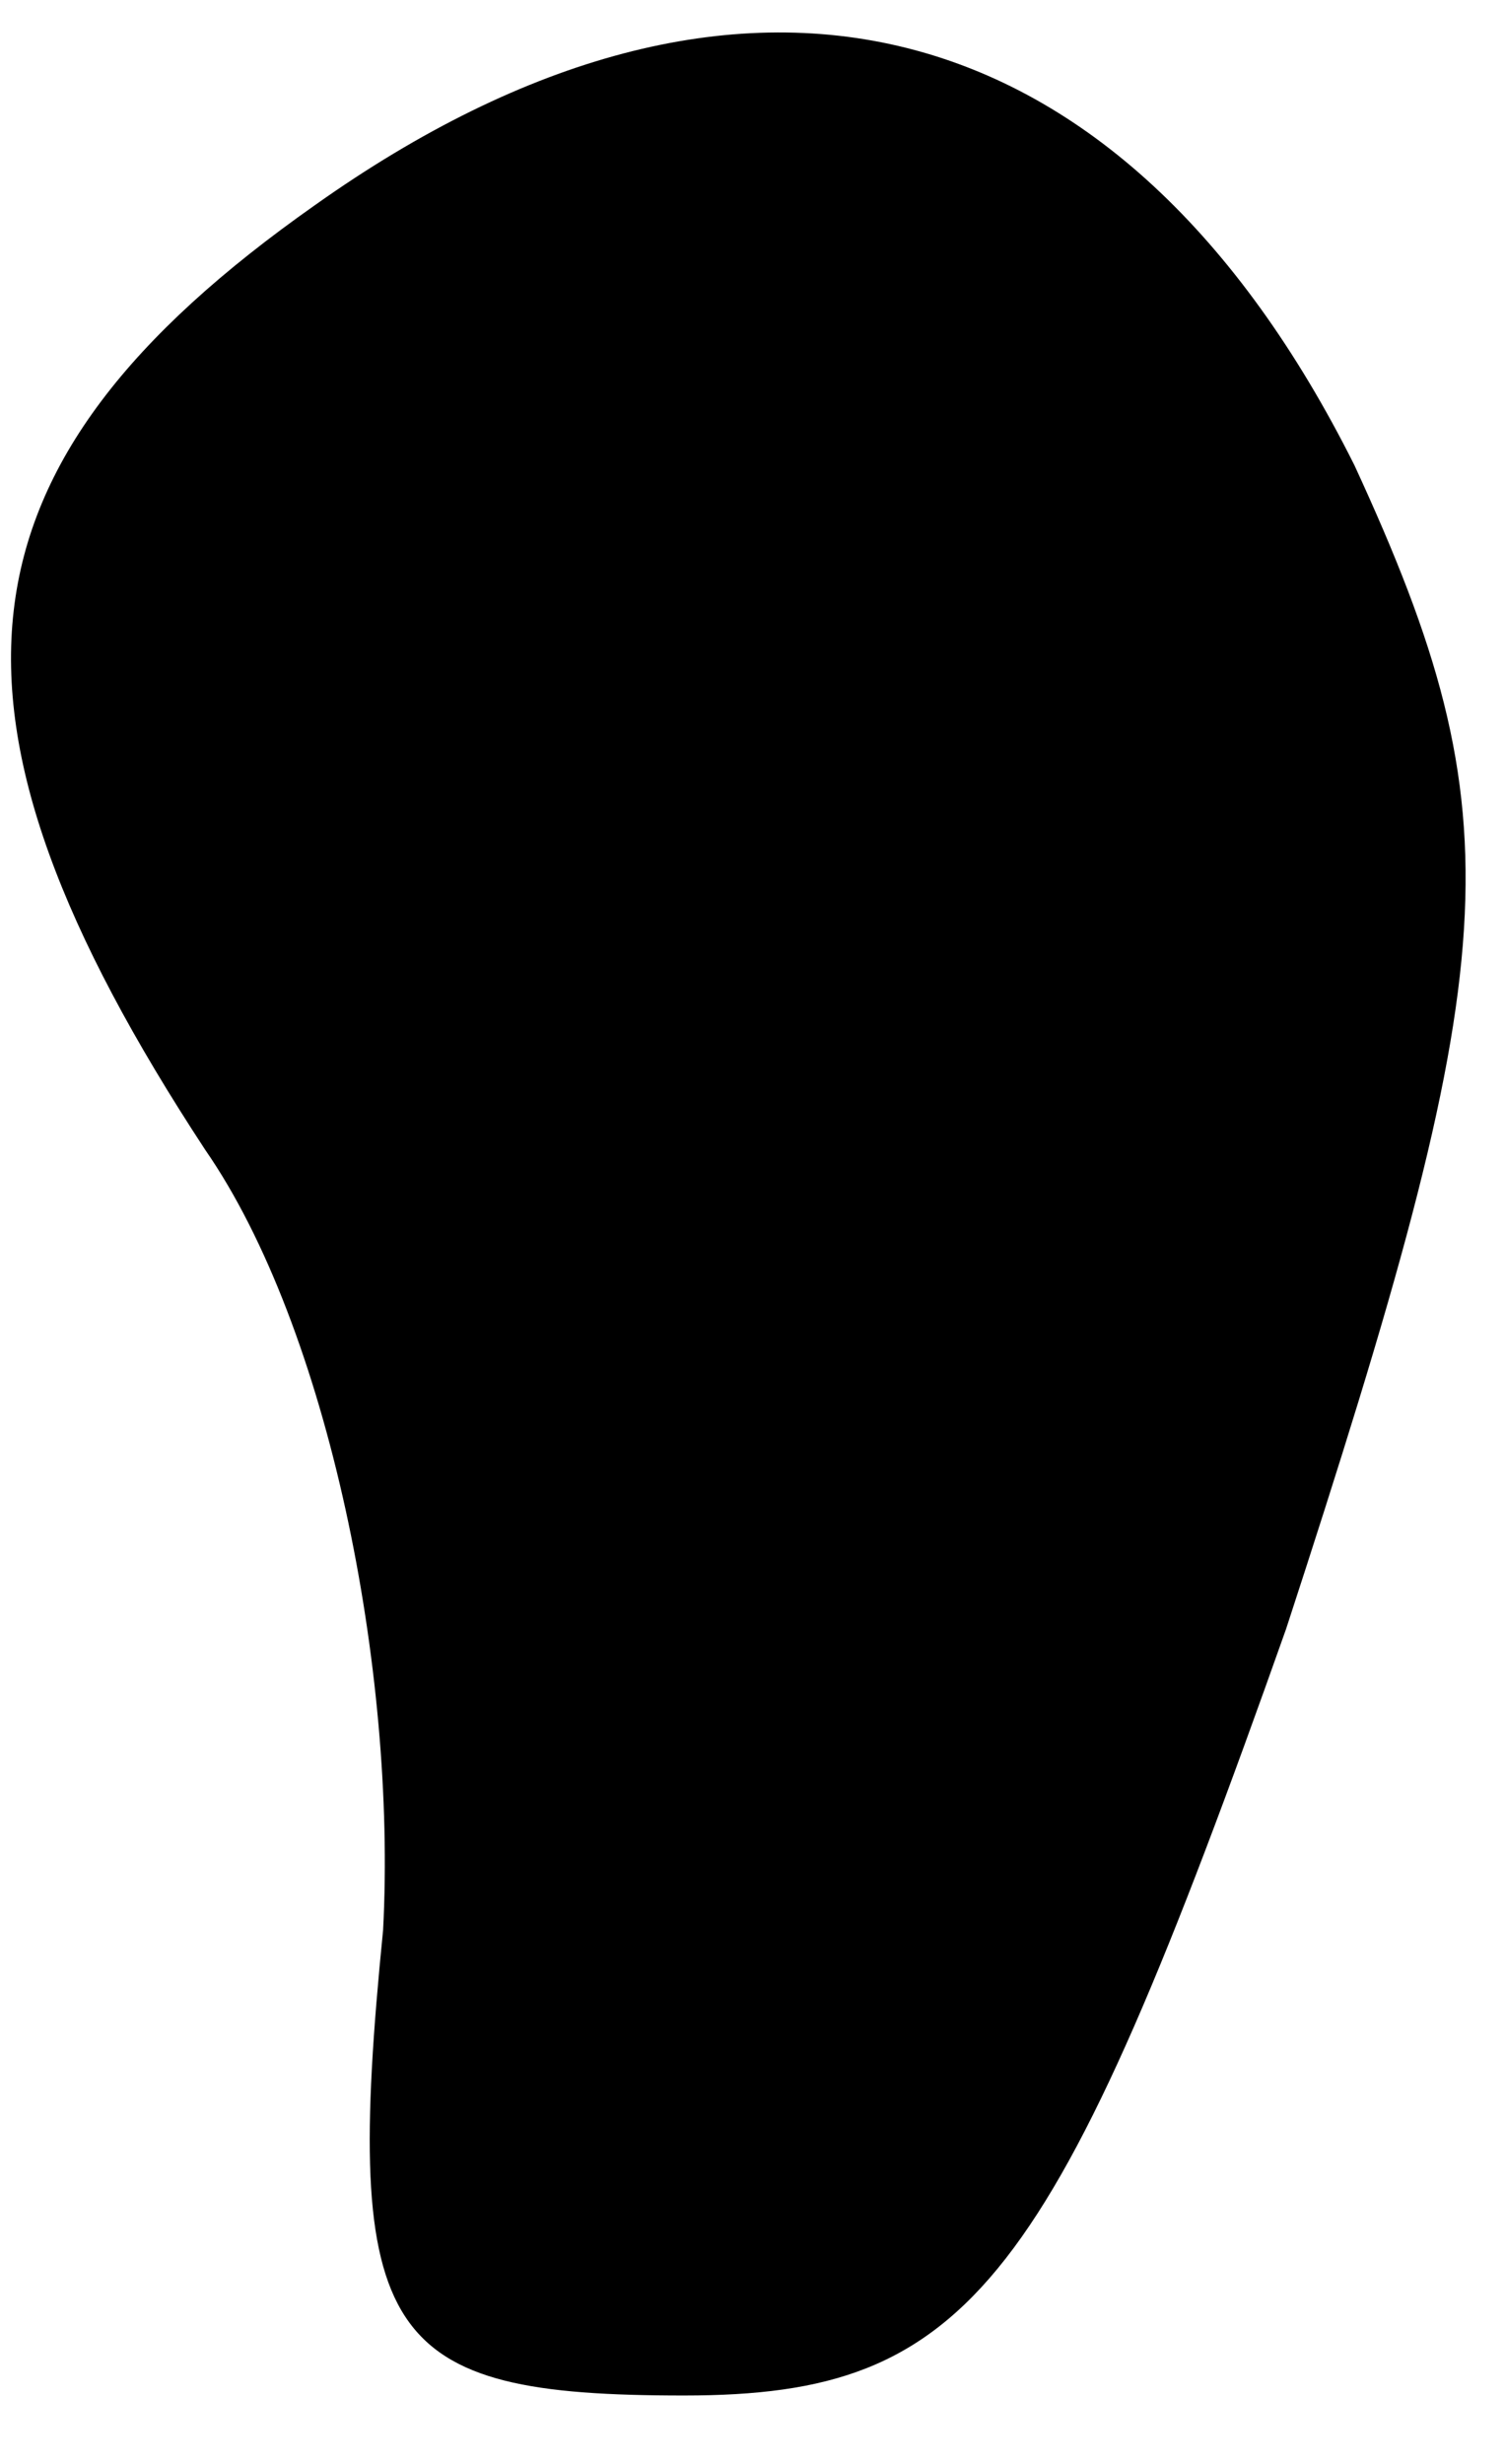 <?xml version="1.0" standalone="no"?>
<!DOCTYPE svg PUBLIC "-//W3C//DTD SVG 20010904//EN"
 "http://www.w3.org/TR/2001/REC-SVG-20010904/DTD/svg10.dtd">
<svg version="1.0" xmlns="http://www.w3.org/2000/svg"
 width="11pt" height="18pt" viewBox="0 0 11 18"
 preserveAspectRatio="xMidYMid meet">
<g transform="translate(0,18) scale(0.1,-0.1)"
fill="#000000" stroke="none">
<path fill="#000000" stroke="none" d="M23 165 c-27 -19 -29 -37 -8 -69 9 -13
14 -38 13 -57 -3 -30 0 -34 22 -34 21 0 27 8 44 56 16 49 17 59 5 85 -17 34
-45 41 -76 19z"/>
</g>
</svg>
